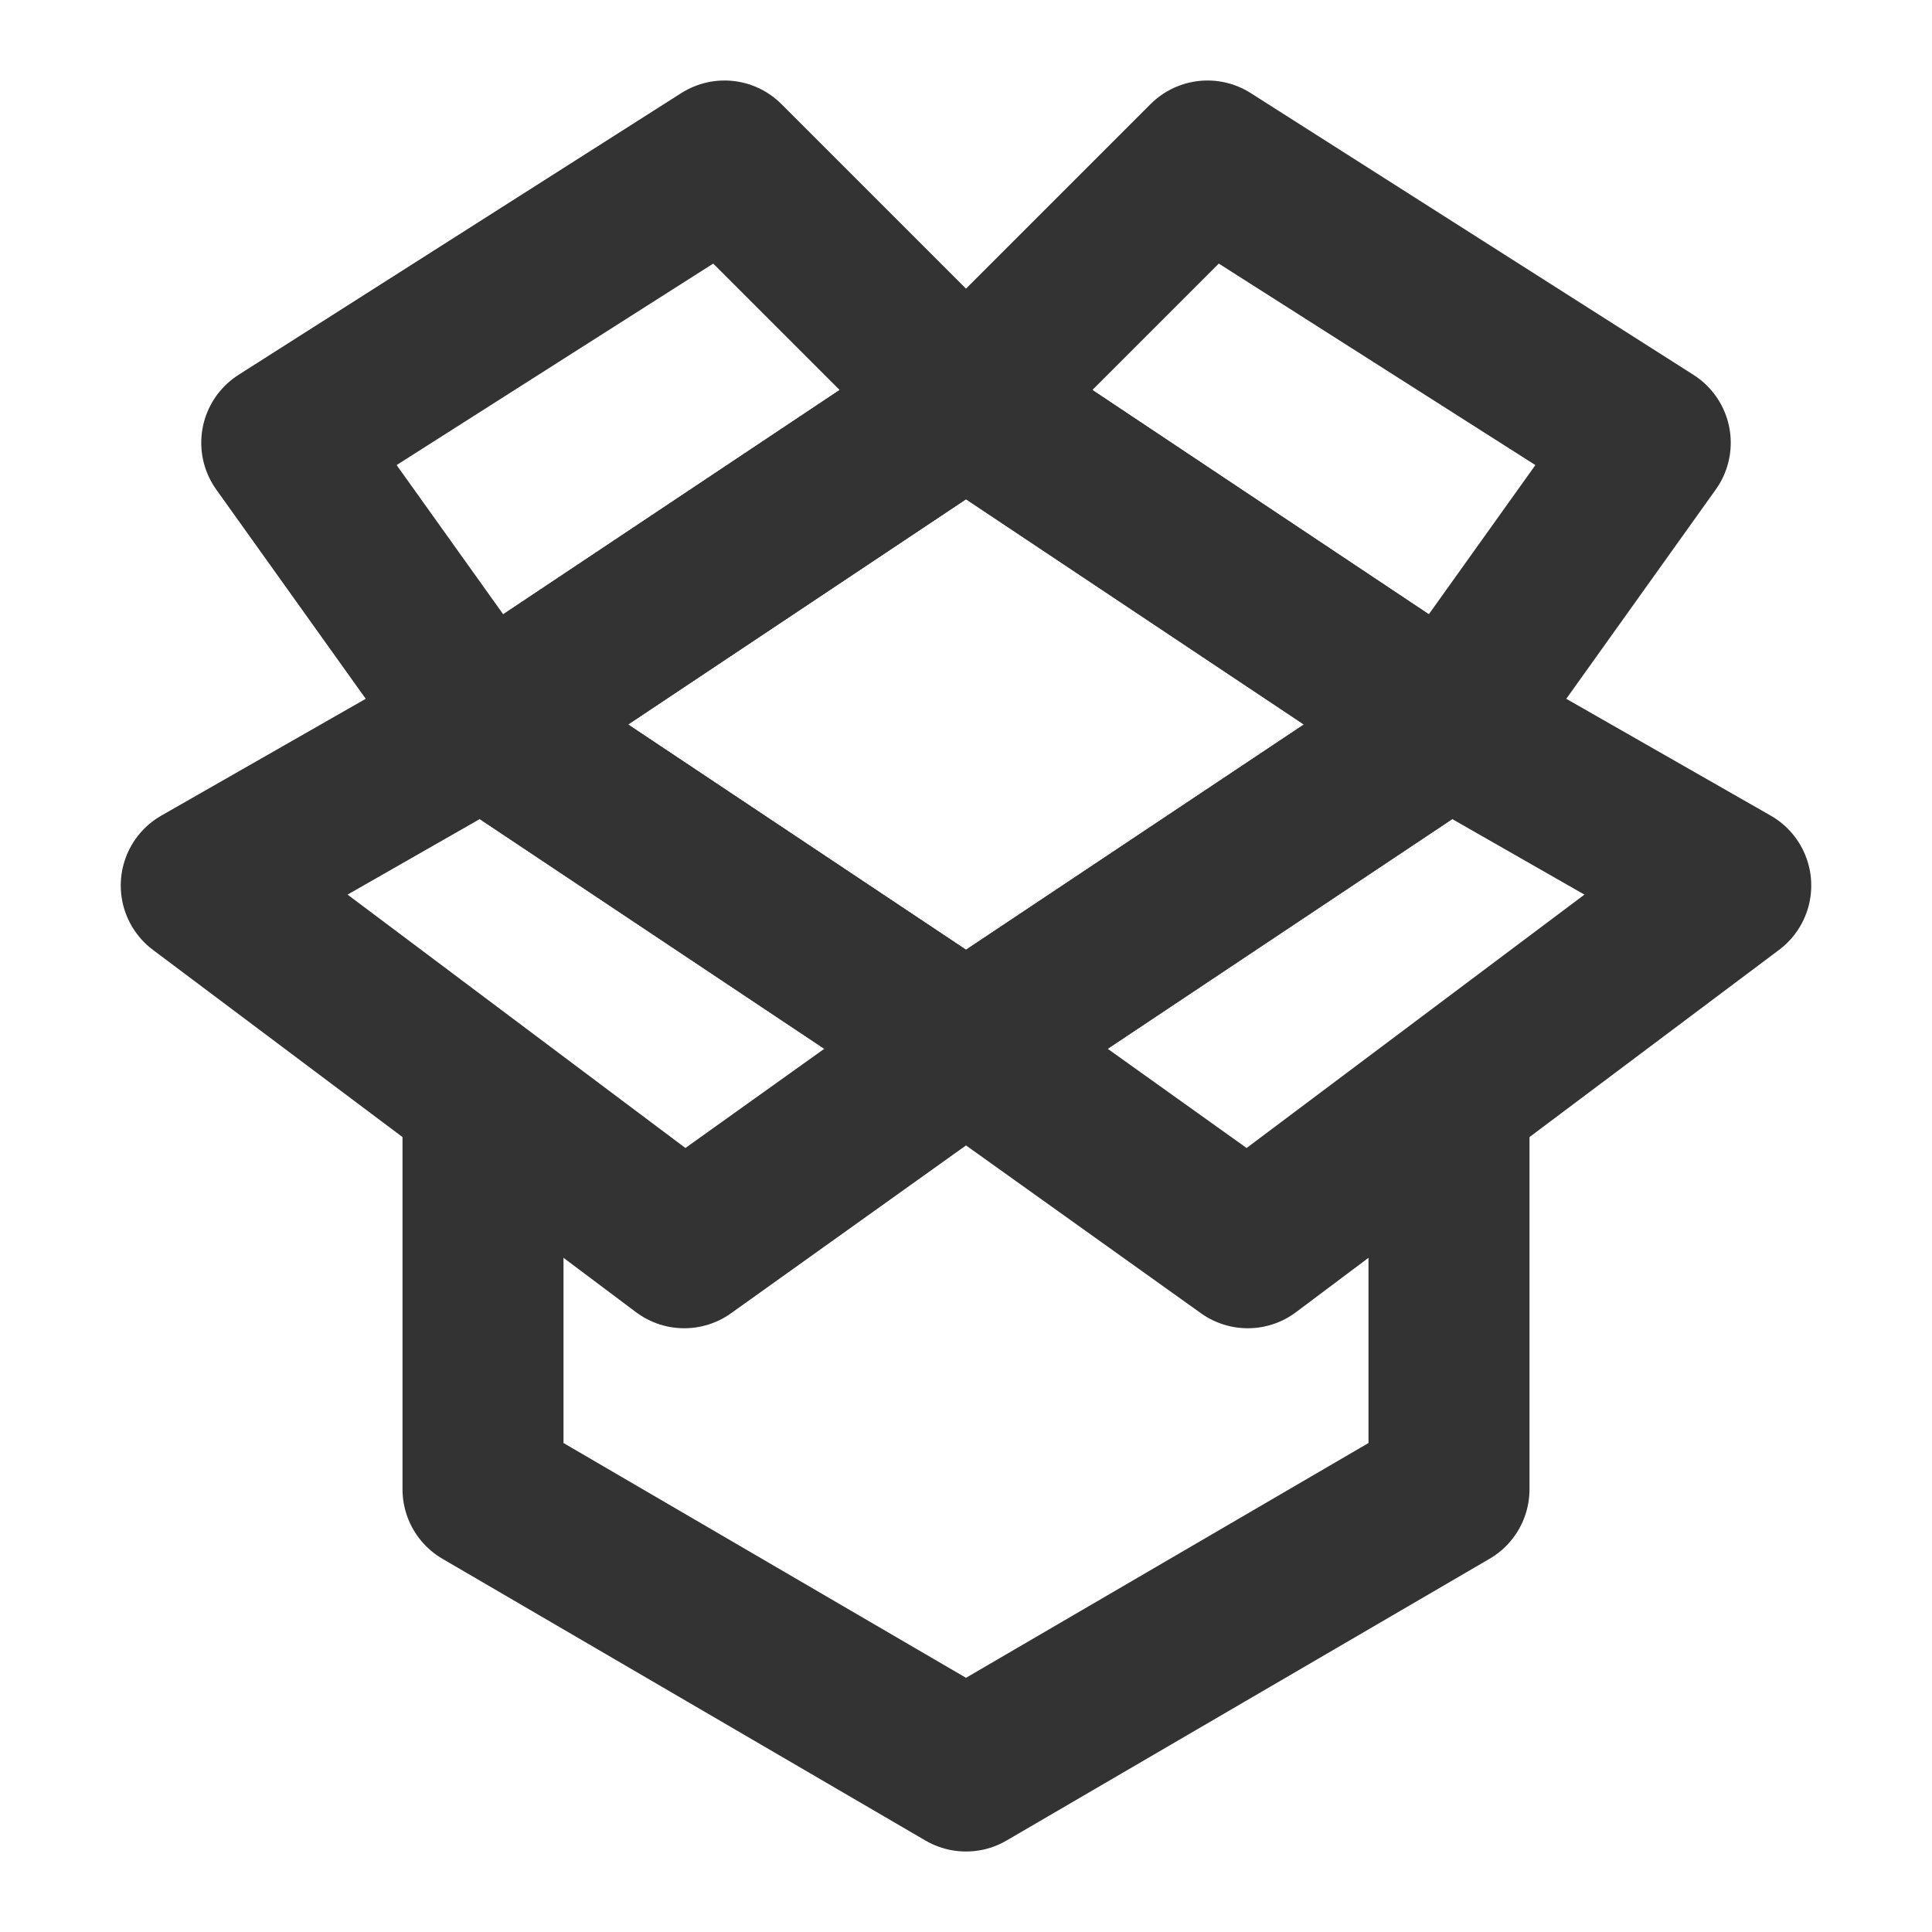 <?xml version="1.0" encoding="UTF-8"?><svg width="24" height="24" viewBox="0 0 48 48" fill="none" xmlns="http://www.w3.org/2000/svg"><g clip-path="url(#icon-cbdbeef78df3014)"><path d="M24 10L12 18L24 26L36 18L24 10Z" fill="none" stroke="#333" stroke-width="4" stroke-linejoin="round"/><path d="M24 10L36 18L41 11L30 4L24 10Z" stroke="#333" stroke-width="4" stroke-linejoin="round"/><path d="M24 10L12 18L7 11L18 4L24 10Z" stroke="#333" stroke-width="4" stroke-linejoin="round"/><path d="M43 22L36 18L24 26L31 31L43 22Z" stroke="#333" stroke-width="4" stroke-linejoin="round"/><path d="M5 22L12 18L24 26L17 31L5 22Z" stroke="#333" stroke-width="4" stroke-linejoin="round"/><path d="M36 28V37L24 44L12 37V28" stroke="#333" stroke-width="4" stroke-linecap="round" stroke-linejoin="round"/></g><defs><clipPath id="icon-cbdbeef78df3014"><rect width="48" height="48" fill="#333"/></clipPath></defs></svg>